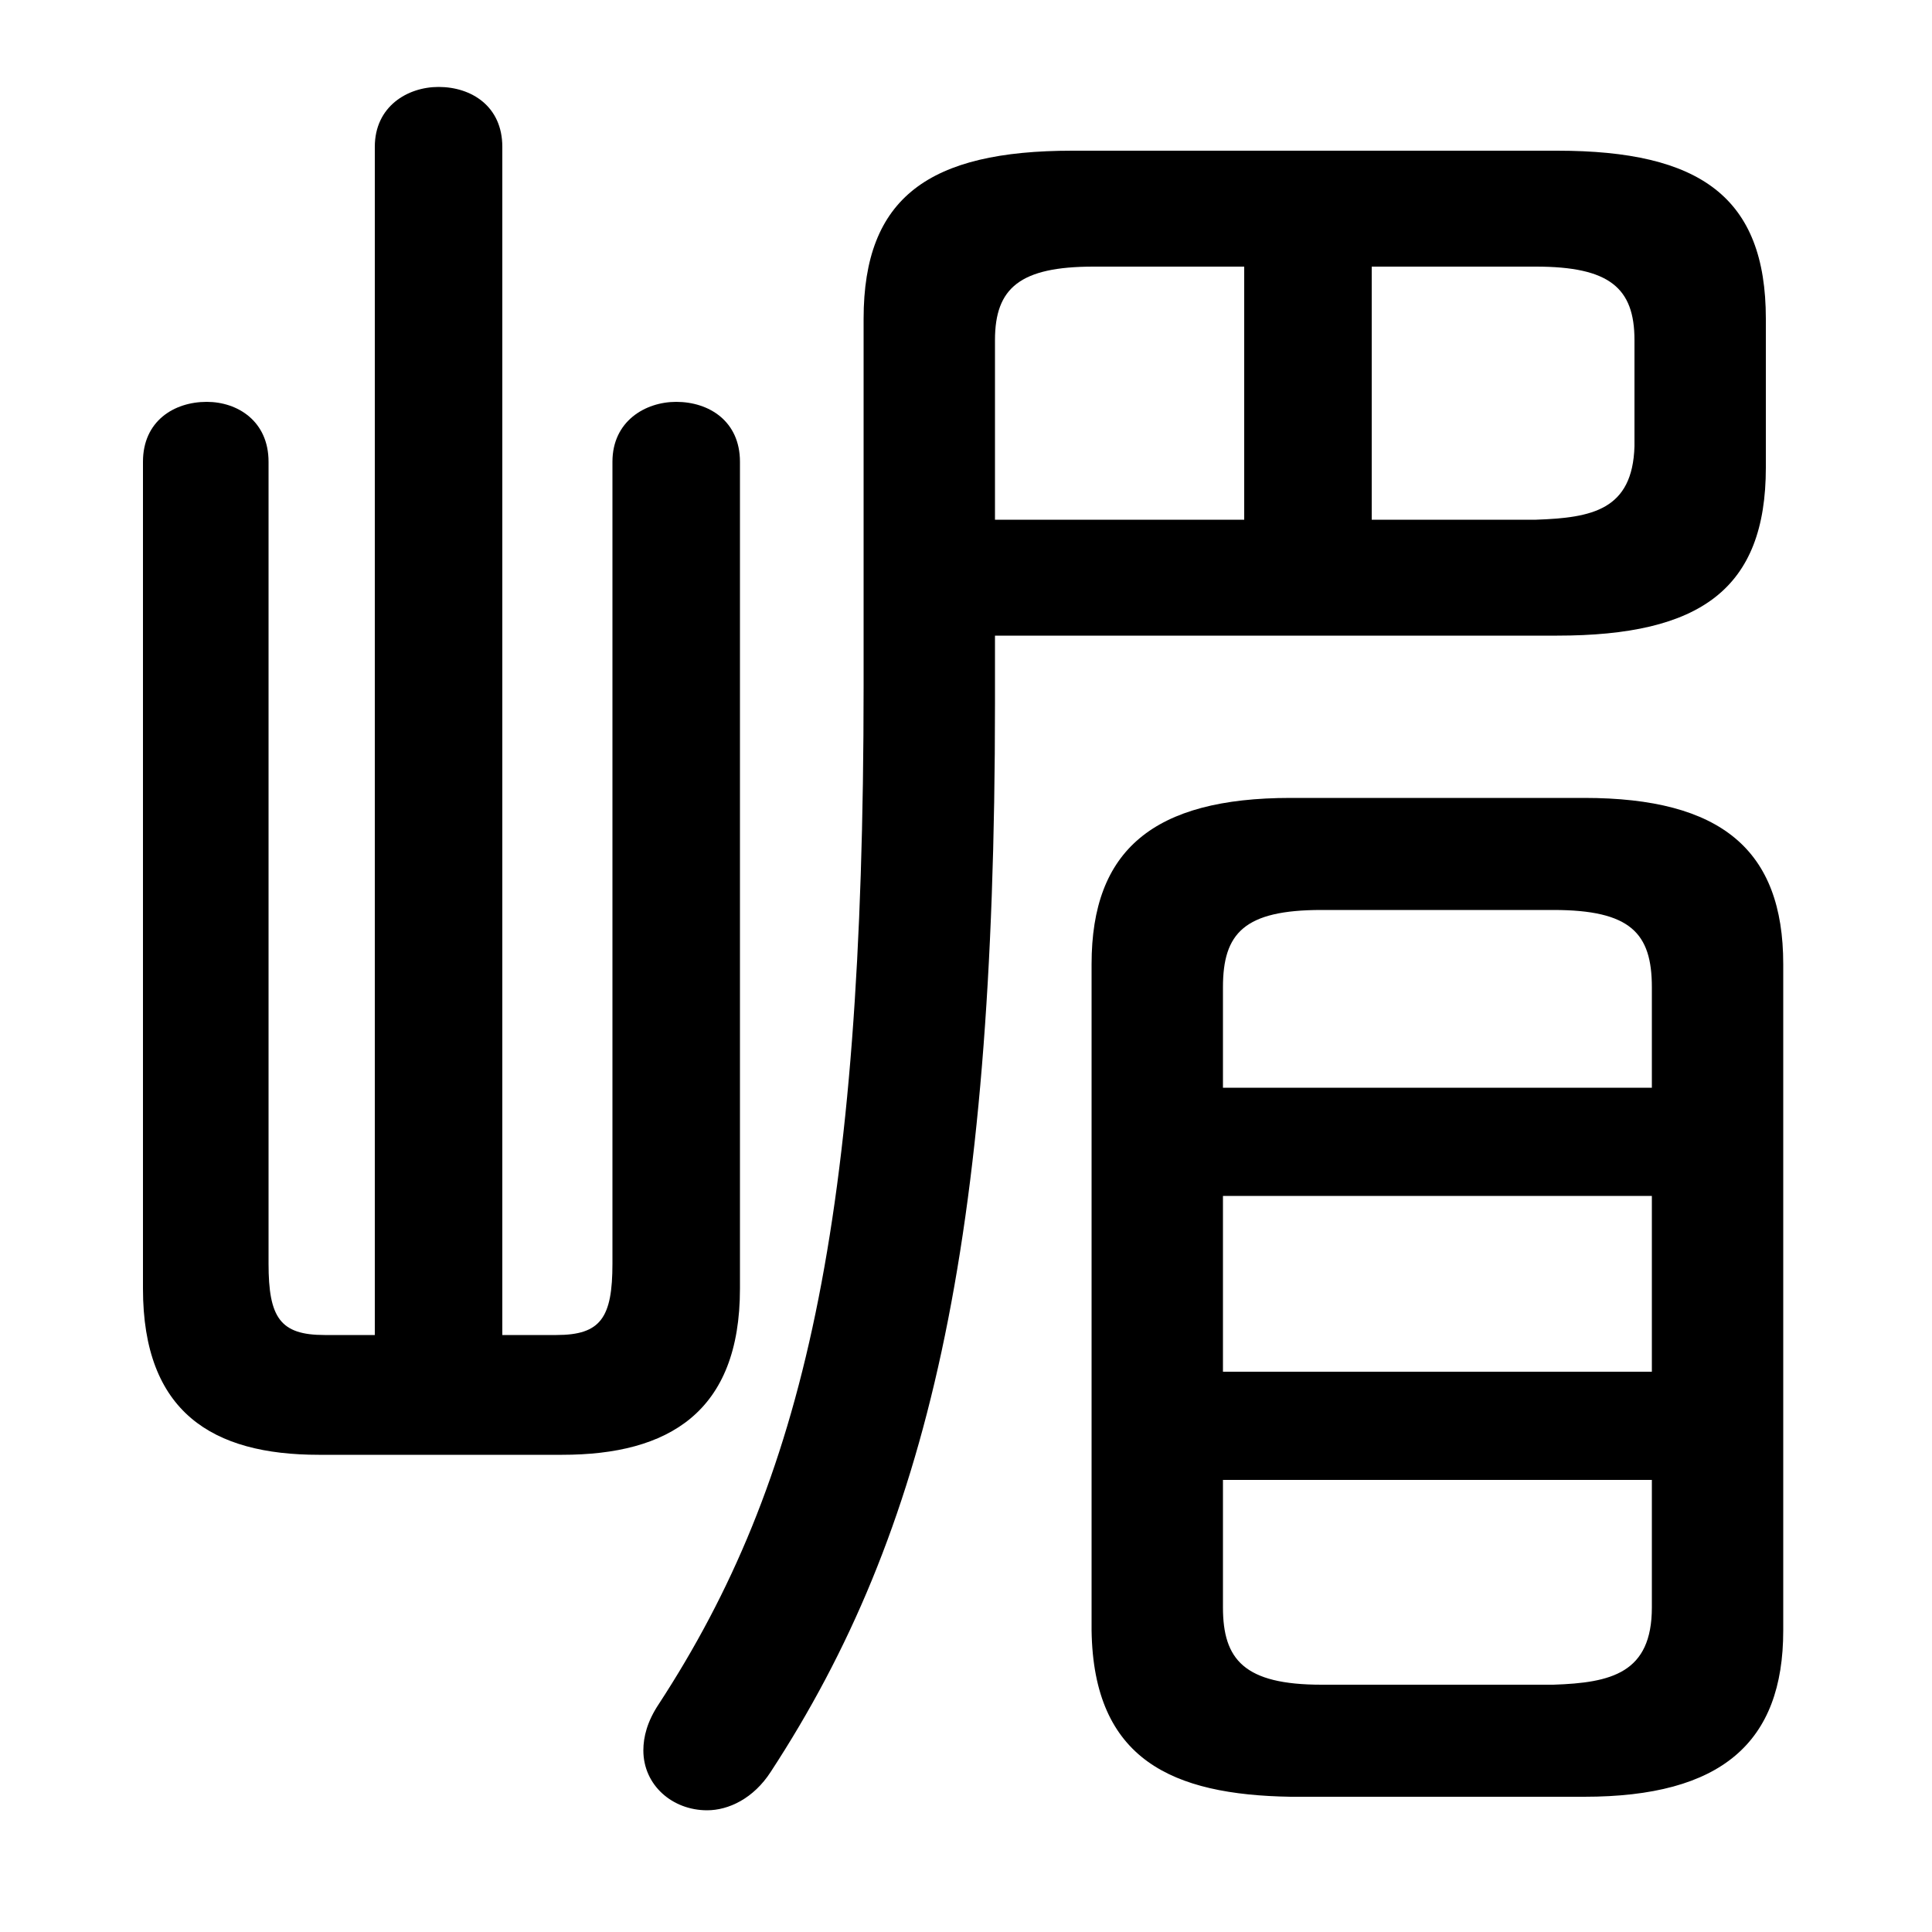 <svg xmlns="http://www.w3.org/2000/svg" viewBox="0 -44.0 50.0 50.0">
    <rect x="0" y="-44.0" width="50.0" height="50.0" fill="#808080" stroke="none"/>
    <g transform="scale(1, -1)">
        <!-- ボディの枠 -->
        <rect x="0" y="-6.0" width="50.0" height="50.0"
            stroke="white" fill="white"/>
        <!-- グリフ座標系の原点 -->
        <circle cx="0" cy="0" r="5" fill="white"/>
        <!-- グリフのアウトライン -->
        <g style="fill:black;stroke:#000000;stroke-width:0;stroke-linecap:round;stroke-linejoin:round;">
        <path d="M 41.0 -2.5 C 44.55 -2.5 46.15 -1.1 46.15 1.8 L 46.15 19.05 C 46.15 22.0 44.55 23.35 41.0 23.35 L 33.4 23.35 C 29.85 23.35 28.25 22.0 28.25 19.05 L 28.25 1.8 C 28.3 -1.55 30.35 -2.45 33.4 -2.5 Z M 34.2 0.4 C 32.2 0.4 31.65 1.05 31.65 2.4 L 31.65 5.7 L 42.75 5.7 L 42.75 2.4 C 42.75 0.7 41.7 0.45 40.2 0.4 Z M 31.65 13.05 L 42.75 13.05 L 42.75 8.5 L 31.65 8.5 Z M 42.75 15.85 L 31.65 15.85 L 31.65 18.45 C 31.65 19.85 32.2 20.45 34.2 20.45 L 40.2 20.45 C 42.2 20.45 42.75 19.85 42.75 18.45 Z M 13.0 9.45 L 13.0 40.2 C 13.0 41.25 12.2 41.75 11.35 41.75 C 10.55 41.75 9.7 41.25 9.7 40.2 L 9.7 9.45 L 8.4 9.45 C 7.25 9.45 6.95 9.9 6.95 11.3 L 6.95 32.05 C 6.95 33.1 6.15 33.6 5.35 33.6 C 4.5 33.6 3.7 33.1 3.7 32.05 L 3.7 10.65 C 3.7 7.45 5.5 6.35 8.25 6.35 L 14.55 6.35 C 17.3 6.35 19.15 7.45 19.15 10.65 L 19.15 32.05 C 19.15 33.1 18.35 33.6 17.5 33.6 C 16.7 33.6 15.85 33.1 15.85 32.05 L 15.85 11.3 C 15.85 9.9 15.55 9.45 14.4 9.45 Z M 25.75 27.55 L 40.3 27.55 C 44.0 27.55 45.7 28.75 45.7 31.9 L 45.7 35.75 C 45.7 38.9 44.0 40.1 40.3 40.1 L 27.75 40.1 C 24.05 40.1 22.35 38.9 22.35 35.75 L 22.35 26.25 C 22.35 12.35 20.8 5.65 17.05 -0.1 C 16.75 -0.55 16.65 -0.95 16.65 -1.3 C 16.65 -2.2 17.4 -2.85 18.3 -2.85 C 18.85 -2.85 19.5 -2.55 19.95 -1.85 C 24.0 4.35 25.75 11.75 25.75 25.8 Z M 35.5 37.1 L 39.75 37.1 C 41.65 37.1 42.3 36.55 42.3 35.2 L 42.3 32.45 C 42.25 30.8 41.2 30.6 39.75 30.55 L 35.5 30.55 Z M 32.2 37.1 L 32.2 30.55 L 25.75 30.55 L 25.75 35.2 C 25.75 36.55 26.4 37.1 28.3 37.1 Z"/>
    </g>
    </g>
</svg>
